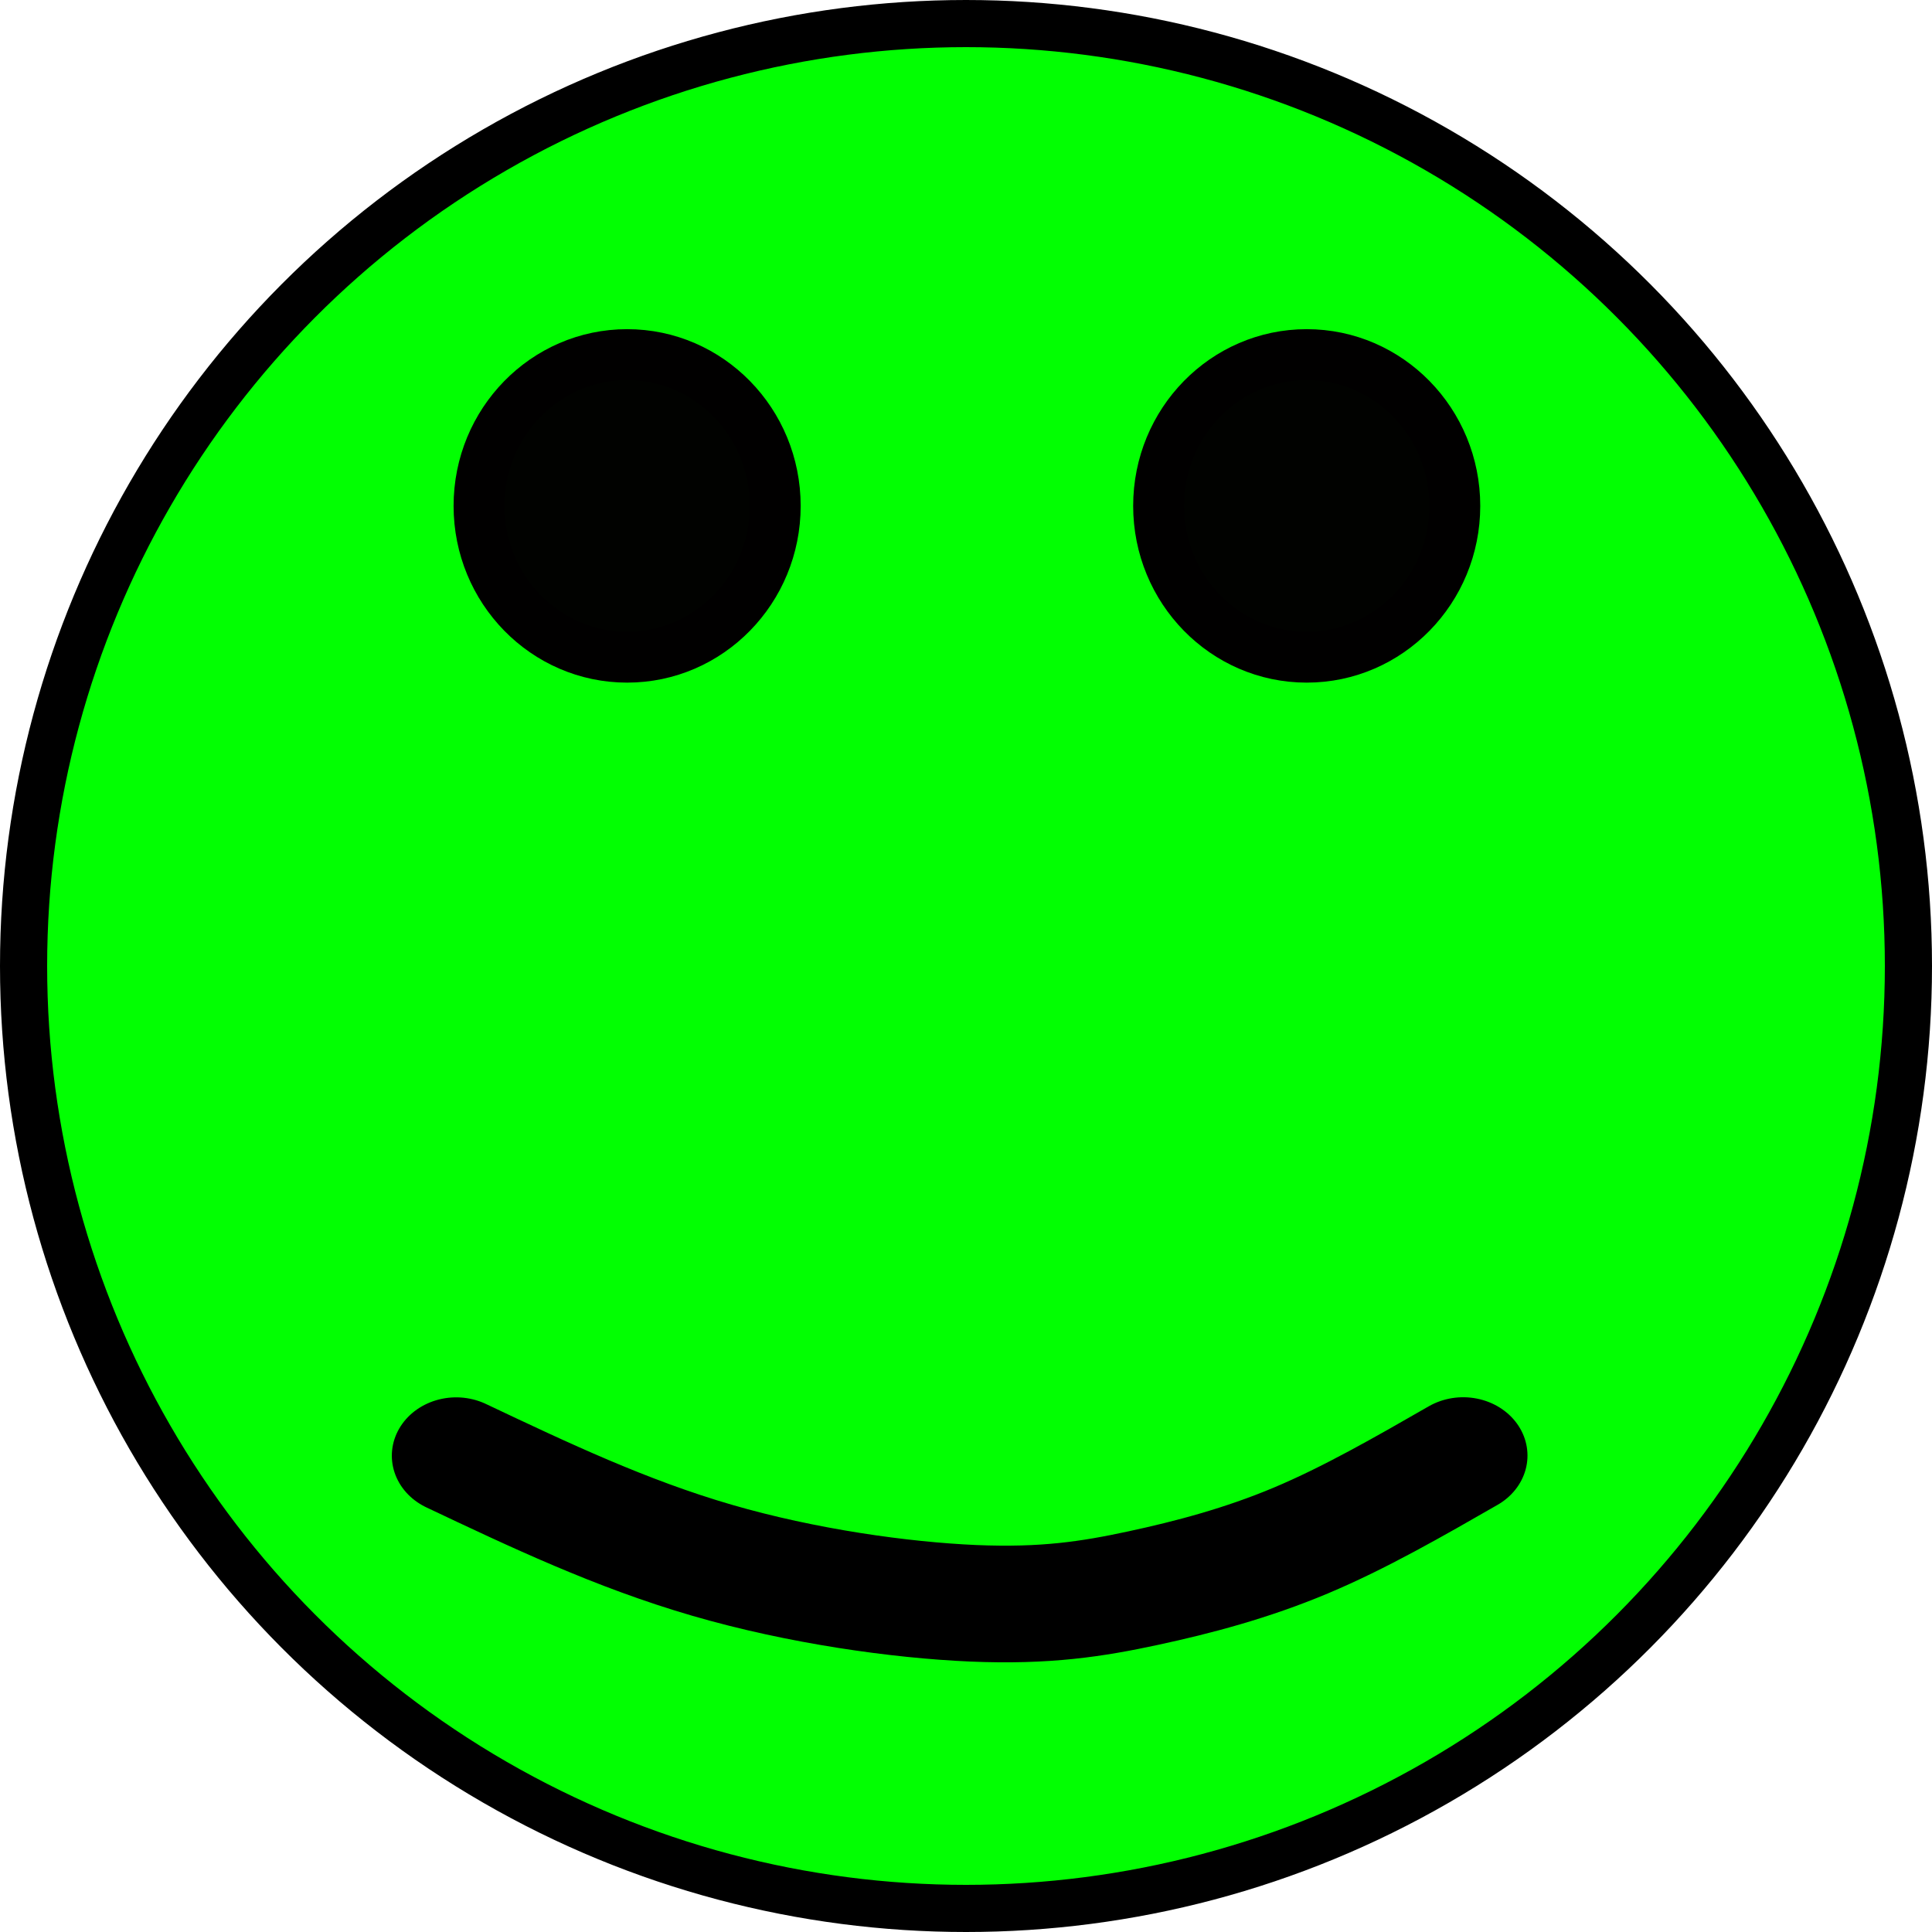 <?xml version="1.0" encoding="UTF-8" standalone="no"?>
<!-- Created with Inkscape (http://www.inkscape.org/) -->

<svg
   xmlns:dc="http://purl.org/dc/elements/1.1/"
   xmlns:cc="http://creativecommons.org/ns#"
   xmlns:rdf="http://www.w3.org/1999/02/22-rdf-syntax-ns#"
   xmlns:svg="http://www.w3.org/2000/svg"
   xmlns="http://www.w3.org/2000/svg"
   xmlns:sodipodi="http://sodipodi.sourceforge.net/DTD/sodipodi-0.dtd"
   xmlns:inkscape="http://www.inkscape.org/namespaces/inkscape"
   width="20mm"
   height="20mm"
   viewBox="0 0 20 20"
   version="1.1"
   id="svg2181"
   inkscape:version="0.92.4 (5da689c313, 2019-01-14)"
   sodipodi:docname="right.svg">
  <defs
     id="defs2175">
    <inkscape:path-effect
       effect="bspline"
       id="path-effect5172"
       is_visible="true"
       weight="33.333"
       steps="2"
       helper_size="0"
       apply_no_weight="true"
       apply_with_weight="true"
       only_selected="false" />
  </defs>
  <sodipodi:namedview
     id="base"
     pagecolor="#ffffff"
     bordercolor="#666666"
     borderopacity="1.0"
     inkscape:pageopacity="0.0"
     inkscape:pageshadow="2"
     inkscape:zoom="1.979899"
     inkscape:cx="-150.85451"
     inkscape:cy="144.51657"
     inkscape:document-units="mm"
     inkscape:current-layer="layer1"
     showgrid="false"
     inkscape:window-width="1920"
     inkscape:window-height="1015"
     inkscape:window-x="0"
     inkscape:window-y="0"
     inkscape:window-maximized="1" />
  <g
     inkscape:label="Ebene 1"
     inkscape:groupmode="layer"
     id="layer1"
     transform="translate(0,-277)">
    <circle
       style="display:inline;opacity:1;fill:#00ff00;fill-opacity:0.989;stroke:#000000;stroke-width:0.488;stroke-linejoin:round;stroke-miterlimit:4;stroke-dasharray:none;stroke-opacity:1"
       id="path4593"
       cx="10"
       cy="287"
       r="9.756" />
    <ellipse
       style="display:inline;opacity:1;fill:#020000;fill-opacity:0.989;stroke:#010000;stroke-width:0.527;stroke-linejoin:round;stroke-miterlimit:4;stroke-dasharray:none;stroke-opacity:1"
       id="path5138"
       cx="6.492"
       cy="282.237"
       rx="1.533"
       ry="1.566" />
    <ellipse
       ry="1.566"
       rx="1.533"
       cy="282.237"
       cx="13.527"
       id="ellipse5140"
       style="display:inline;opacity:1;fill:#020000;fill-opacity:0.989;stroke:#010000;stroke-width:0.527;stroke-linejoin:round;stroke-miterlimit:4;stroke-dasharray:none;stroke-opacity:1" />
    <path
       style="display:inline;fill:none;stroke:#000000;stroke-width:2;stroke-linecap:round;stroke-linejoin:miter;stroke-miterlimit:4;stroke-dasharray:none;stroke-opacity:1"
       d="m 94.747,136.638 c 1.264,-0.745 2.495,-1.47 3.876,-1.993 1.381,-0.523 2.896,-0.835 4.02,-0.947 1.125,-0.111 1.86,-0.022 2.65,0.123 0.791,0.145 1.637,0.345 2.494,0.69 0.857,0.345 1.726,0.835 2.595,1.325"
       id="path5170"
       inkscape:connector-curvature="0"
       inkscape:path-effect="#path-effect5172"
       inkscape:original-d="m 94.747047,136.63828 c 1.269794,-0.73525 2.49478,-1.47024 3.741772,-2.20497 1.514411,-0.312 3.029321,-0.62389 4.543581,-0.93545 0.73511,0.0888 1.47025,0.17792 2.20498,0.26727 0.84635,0.20013 1.69297,0.40064 2.53905,0.60136 0.8687,0.48962 1.73752,0.97972 2.60588,1.46998"
       transform="matrix(0.665,-0.031,-0.034,-0.603,-53.639,377.399)" />
  </g>
</svg>
